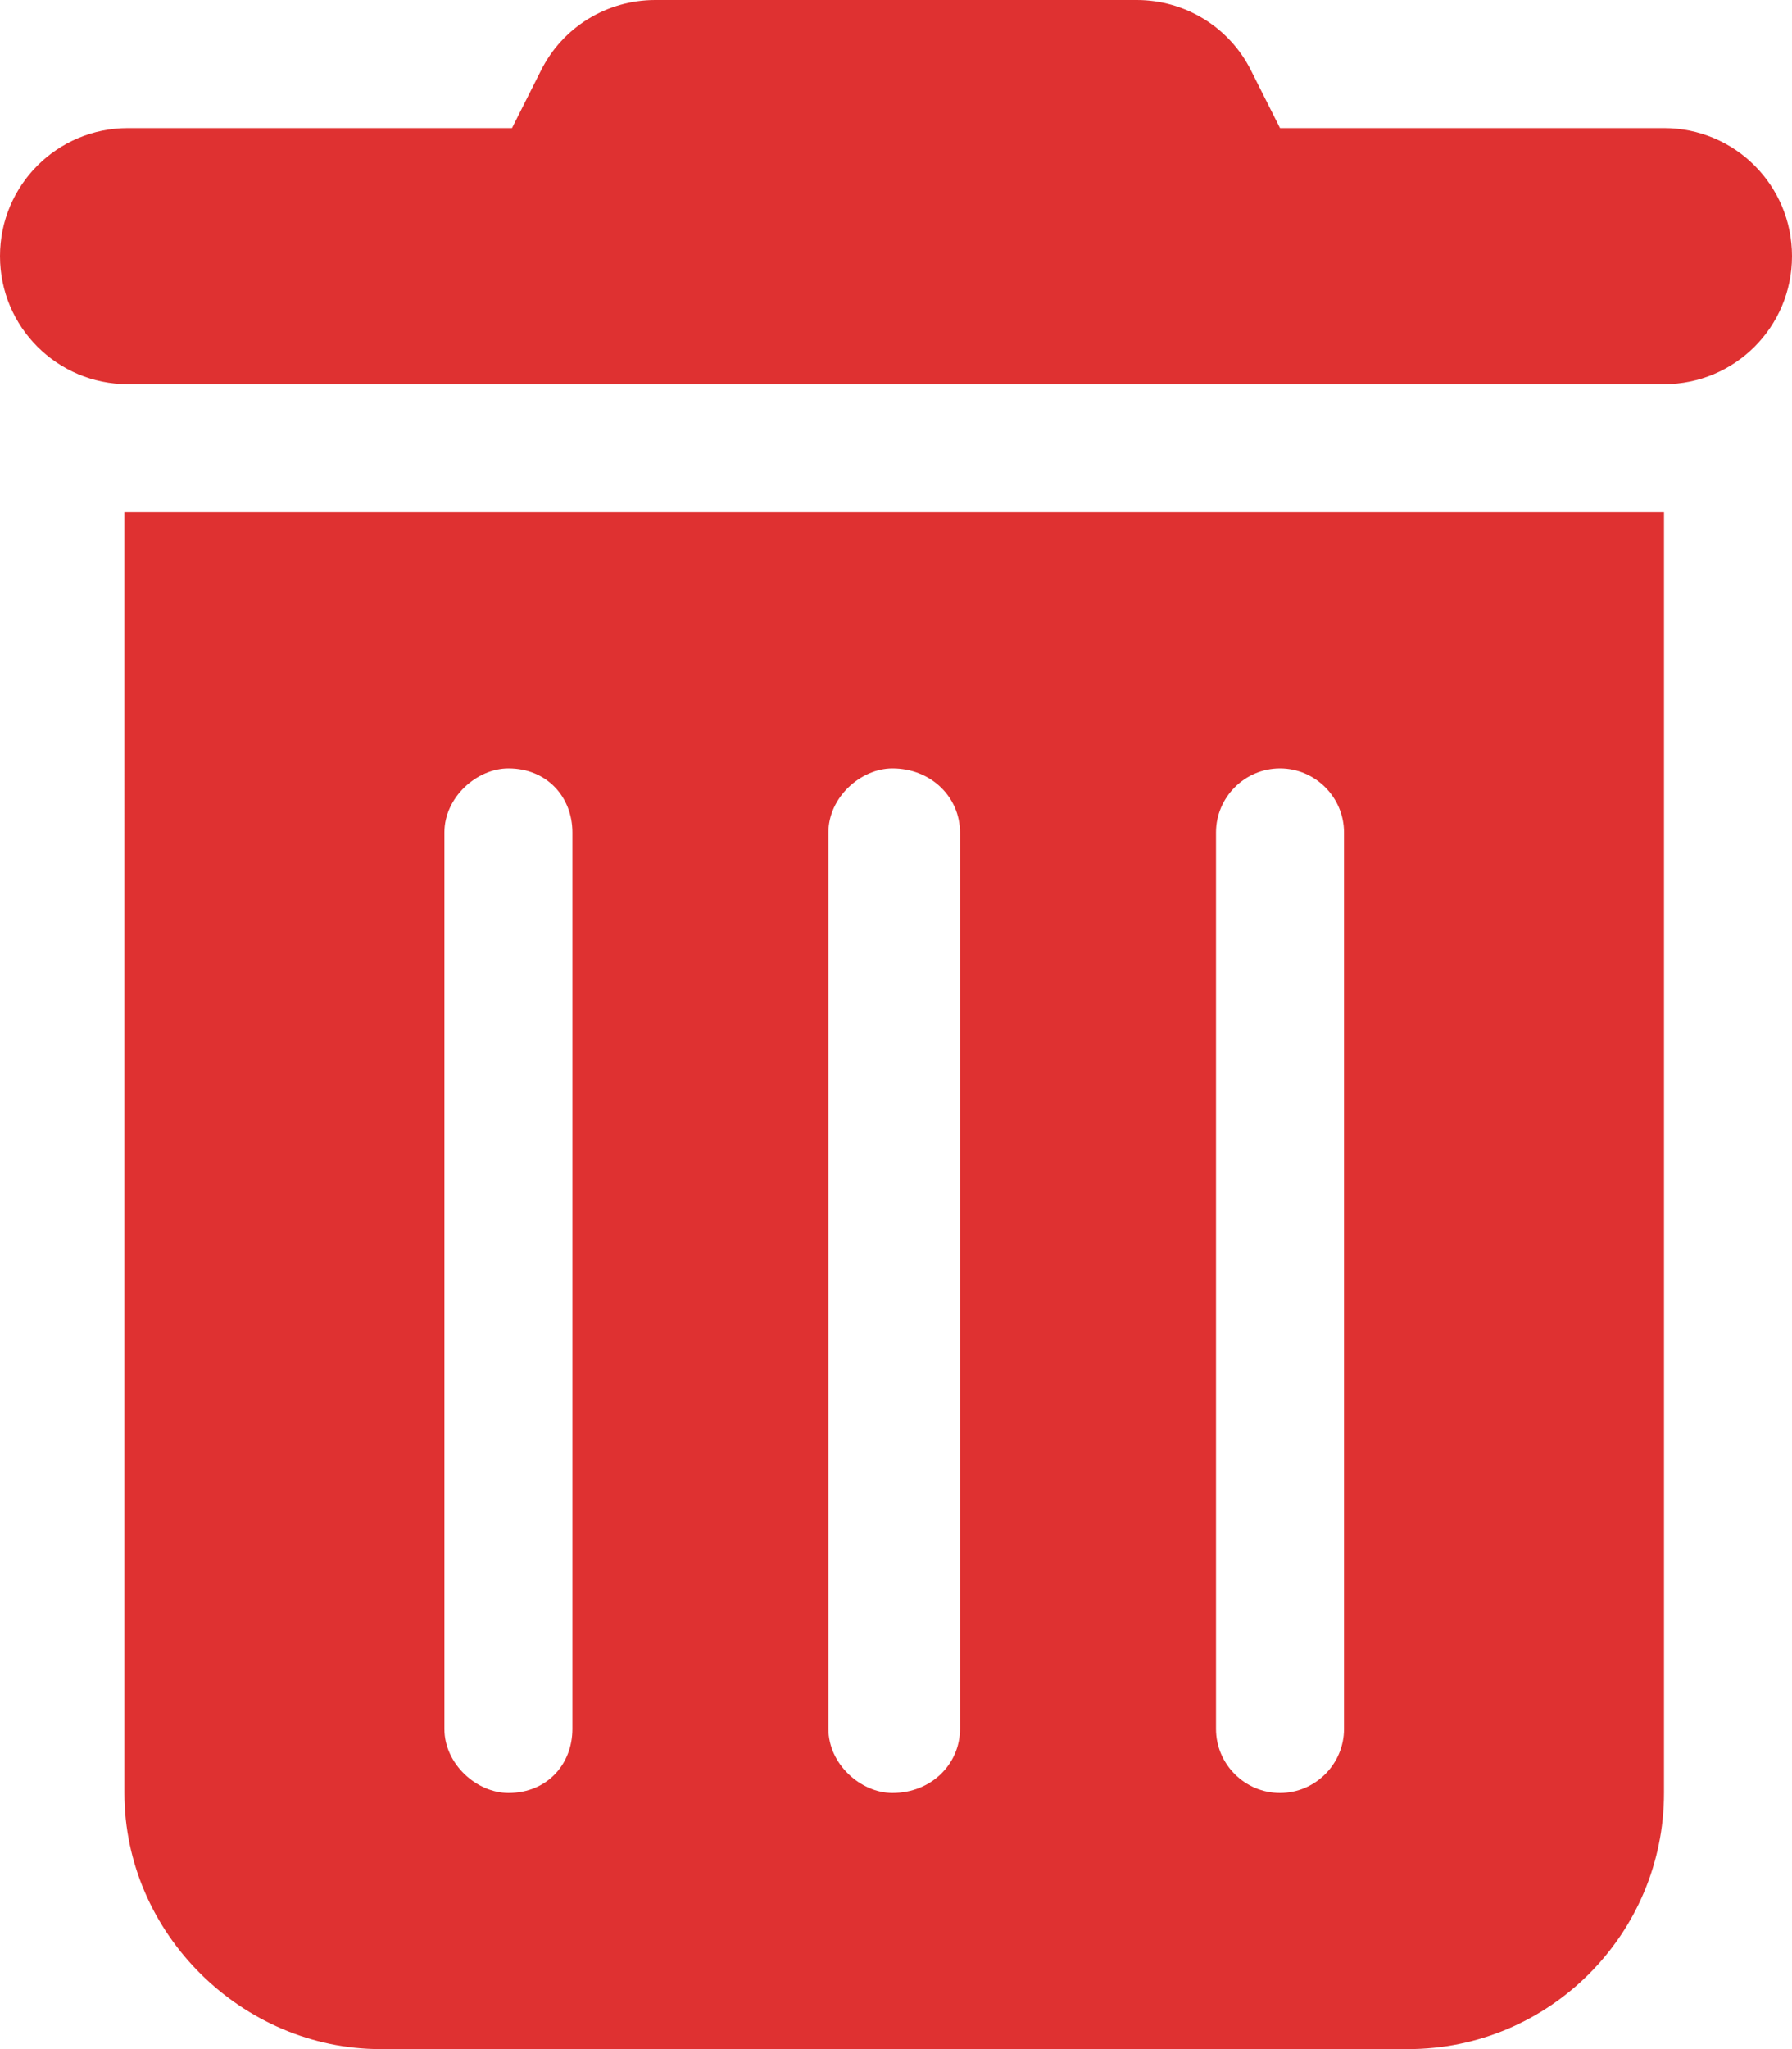 <svg version="1.2" xmlns="http://www.w3.org/2000/svg" viewBox="0 0 448 512" width="448" height="512"><style>.a{fill:#df3131}</style><path fill-rule="evenodd" class="a" d="m135.2 17.7c5.4-10.9 16.5-17.7 28.6-17.7h120.4c12.1 0 23.2 6.8 28.6 17.7l7.2 14.3h96c17.7 0 32 14.3 32 32 0 17.7-14.3 32-32 32h-384c-17.7 0-32-14.3-32-32 0-17.7 14.3-32 32-32h96zm-104.1 110.3h384.9v320c0 35.3-28.7 64-64 64h-256.9c-34.4 0-64-28.7-64-64zm80 80v224c0 8.8 8.1 16 16 16 9.7 0 16-7.2 16-16v-224c0-8.8-6.3-16-16-16-7.9 0-16 7.2-16 16zm96 0v224c0 8.8 8.1 16 16 16 9.7 0 16.9-7.2 16.9-16v-224c0-8.8-7.2-16-16.9-16-7.9 0-16 7.2-16 16zm96.9 0v224c0 8.8 7.2 16 16 16 8.8 0 16-7.2 16-16v-224c0-8.8-7.2-16-16-16-8.8 0-16 7.2-16 16z"/></svg>